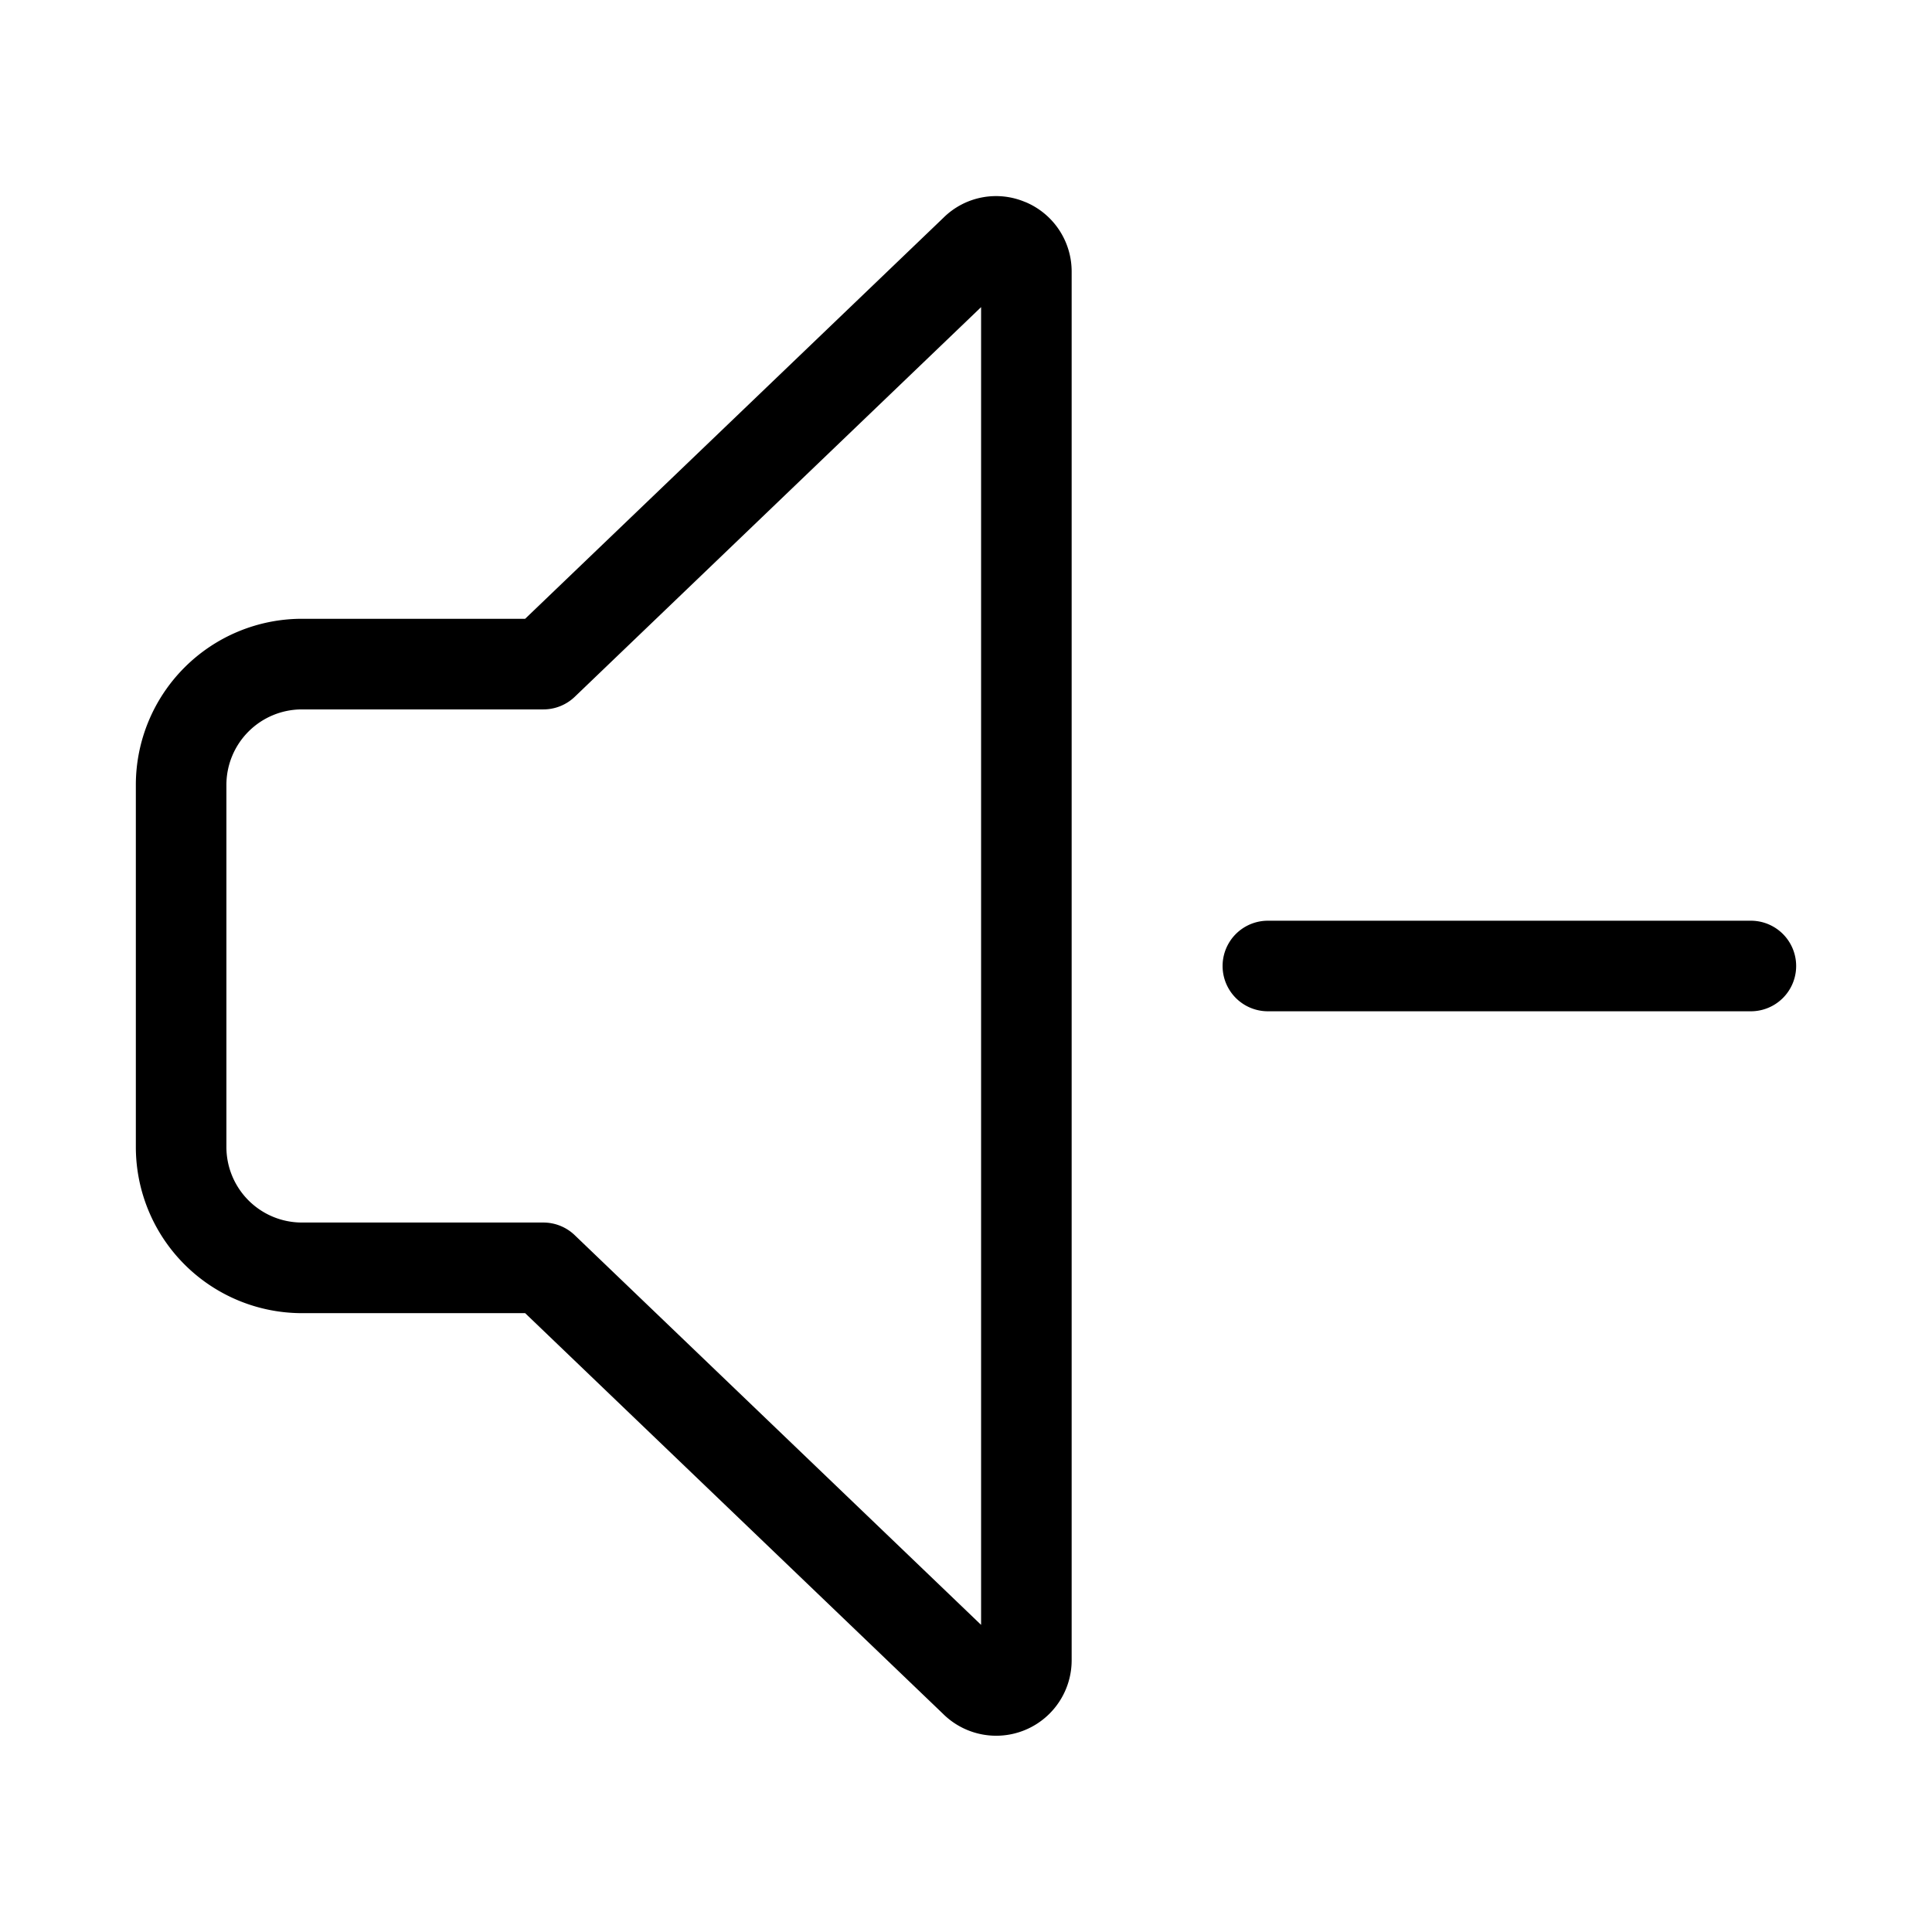 <svg width="32" height="32" viewBox="0 0 32 32" xmlns="http://www.w3.org/2000/svg"><path d="M29 15.25h-8a.75.75 0 0 0 0 1.5h8a.75.75 0 1 0 0-1.5ZM16.98 3.346a1.237 1.237 0 0 0-1.353.26l-6.929 6.643H5A2.753 2.753 0 0 0 2.25 13v6A2.753 2.753 0 0 0 5 21.75h3.698l6.918 6.633a1.25 1.25 0 0 0 2.134-.883V4.5a1.247 1.247 0 0 0-.77-1.155Zm-.73 23.567-6.73-6.454a.752.752 0 0 0-.52-.21H5A1.251 1.251 0 0 1 3.75 19v-6A1.251 1.251 0 0 1 5 11.75h4c.194 0 .38-.075.52-.209l6.73-6.454v21.827Z"/></svg>